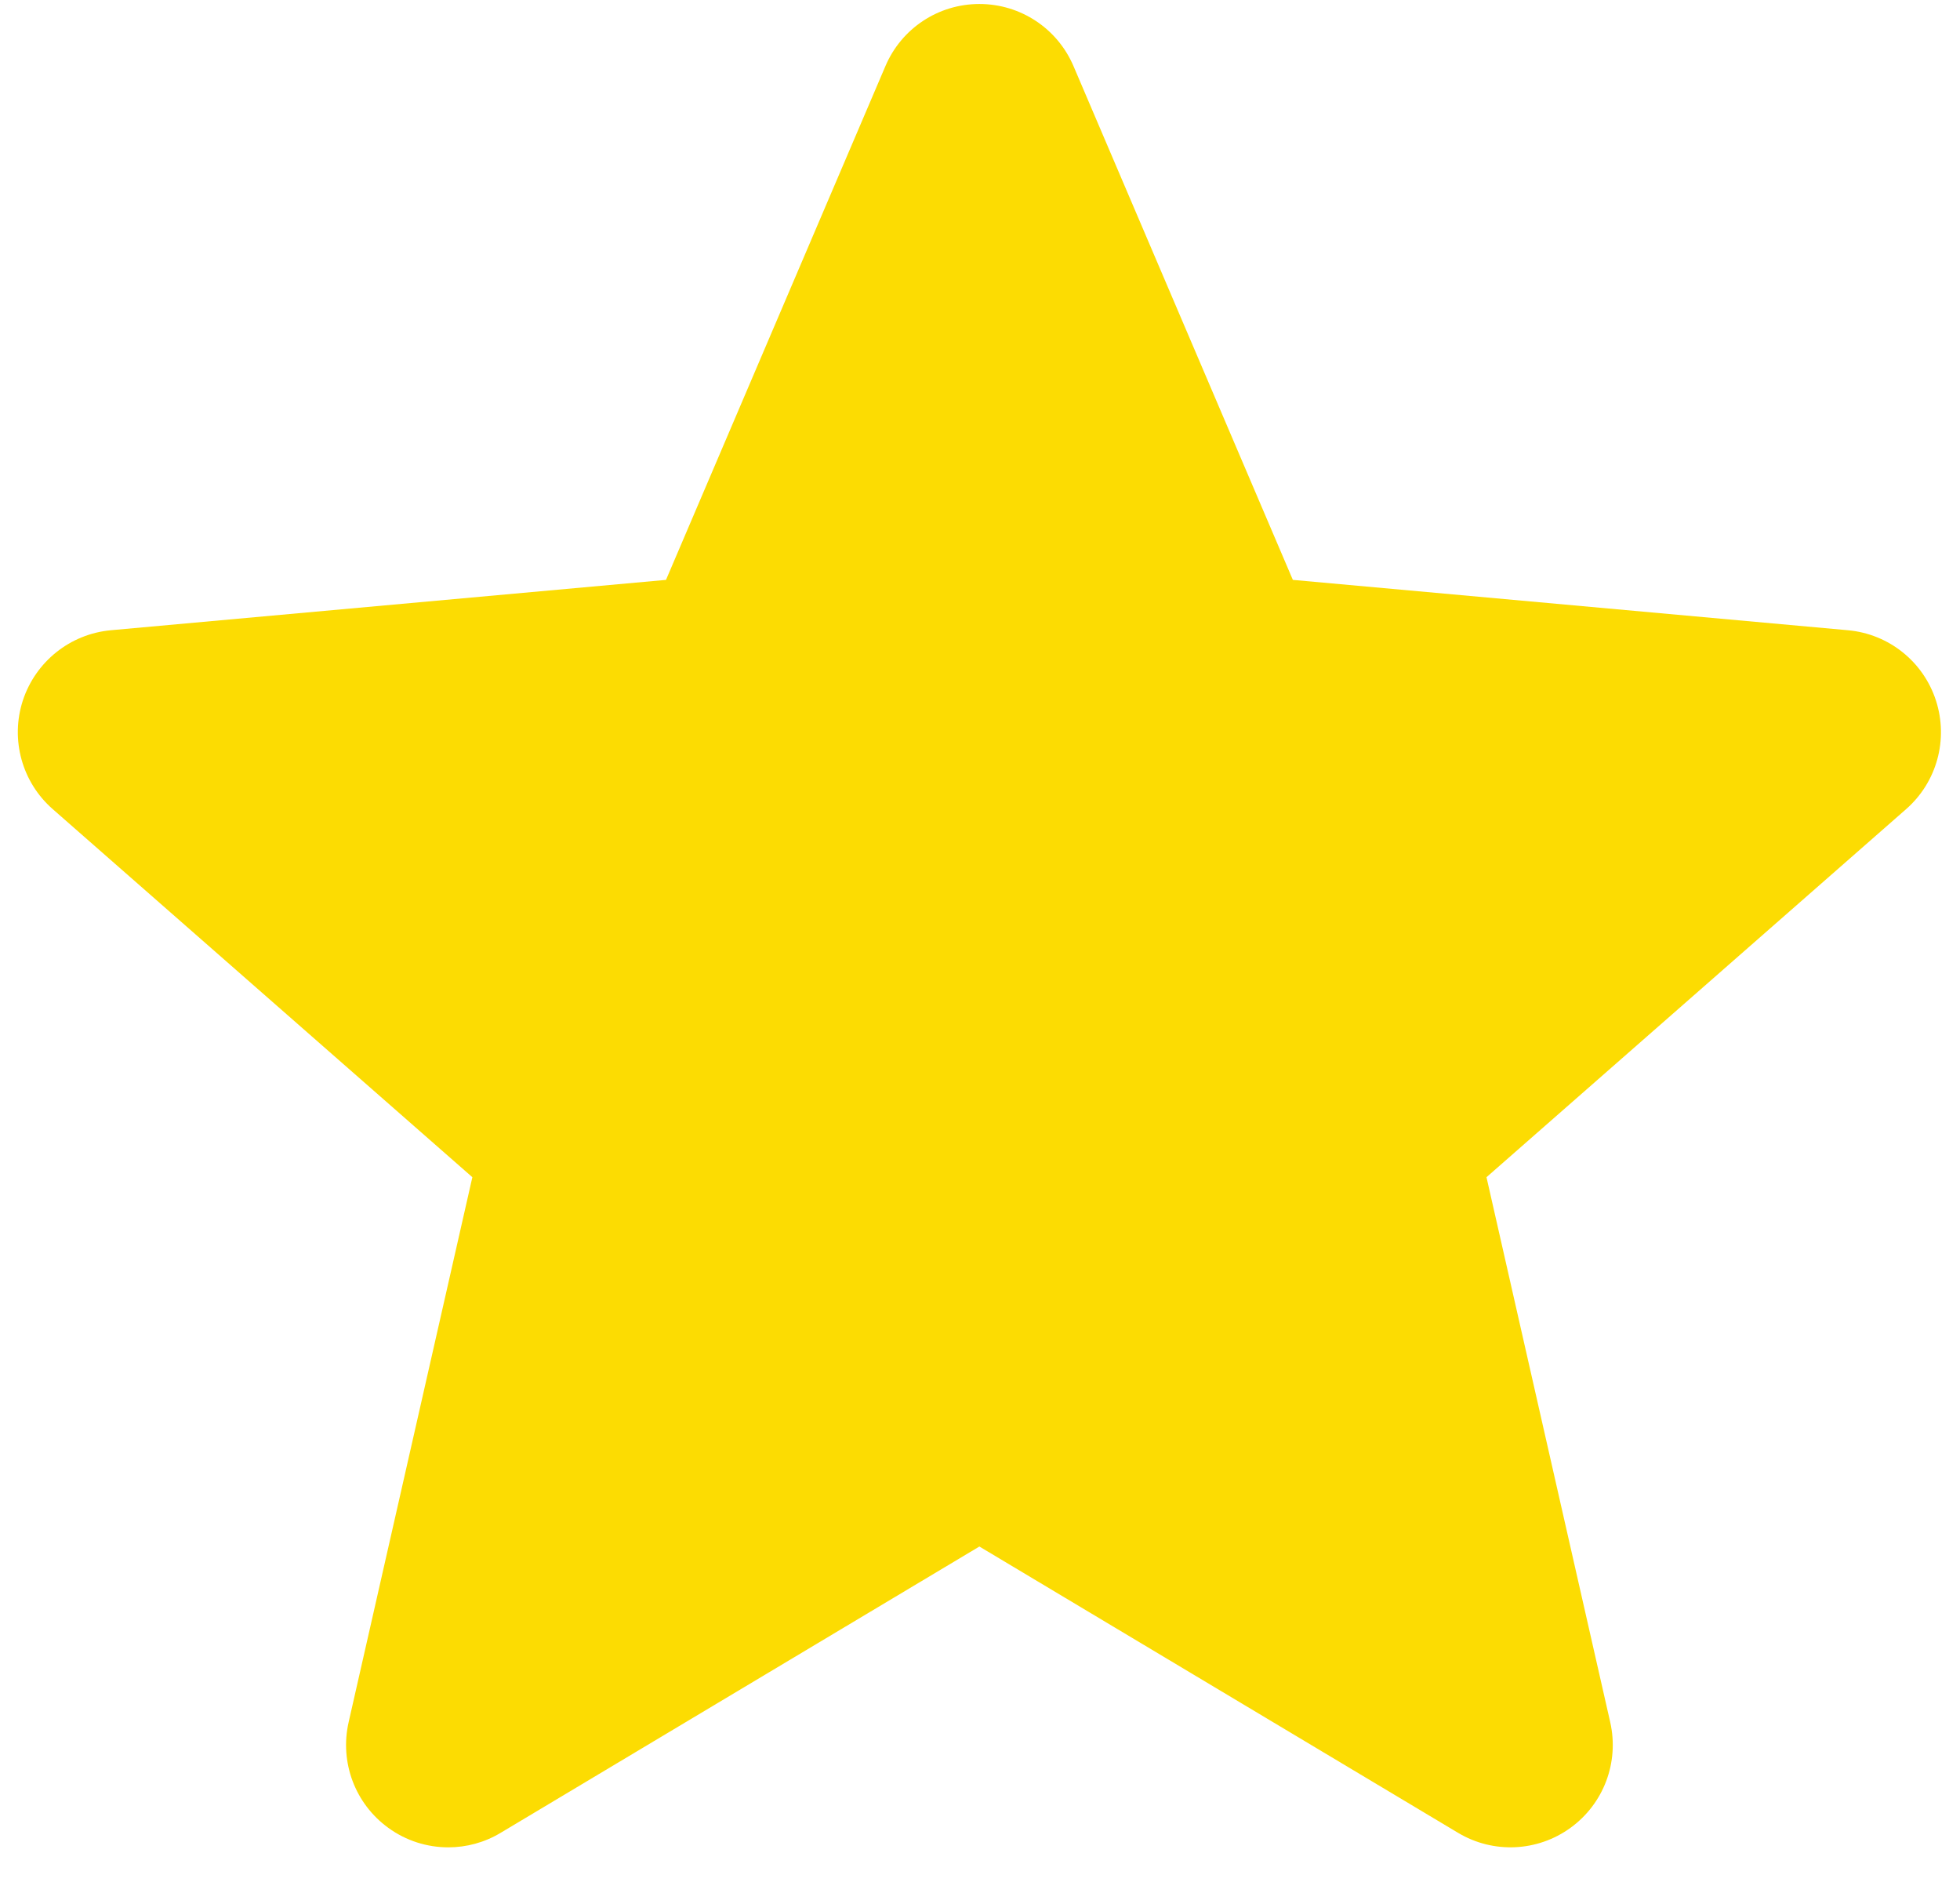 <svg width="29" height="28" viewBox="0 0 29 28" fill="none" xmlns="http://www.w3.org/2000/svg">
<path d="M28.644 10.362C28.457 9.786 27.946 9.378 27.343 9.323L19.129 8.578L15.883 0.977C15.644 0.419 15.098 0.059 14.491 0.059C13.884 0.059 13.339 0.419 13.101 0.977L9.854 8.578L1.639 9.323C1.037 9.379 0.527 9.787 0.338 10.362C0.151 10.938 0.324 11.57 0.78 11.969L6.989 17.414L5.158 25.477C5.024 26.07 5.254 26.683 5.746 27.039C6.01 27.231 6.321 27.327 6.633 27.327C6.901 27.327 7.169 27.256 7.408 27.112L14.491 22.877L21.573 27.112C22.092 27.423 22.746 27.394 23.236 27.039C23.728 26.683 23.959 26.07 23.825 25.477L21.994 17.414L28.203 11.969C28.658 11.57 28.831 10.939 28.644 10.362Z" fill="#FCDC02"/>
</svg>
